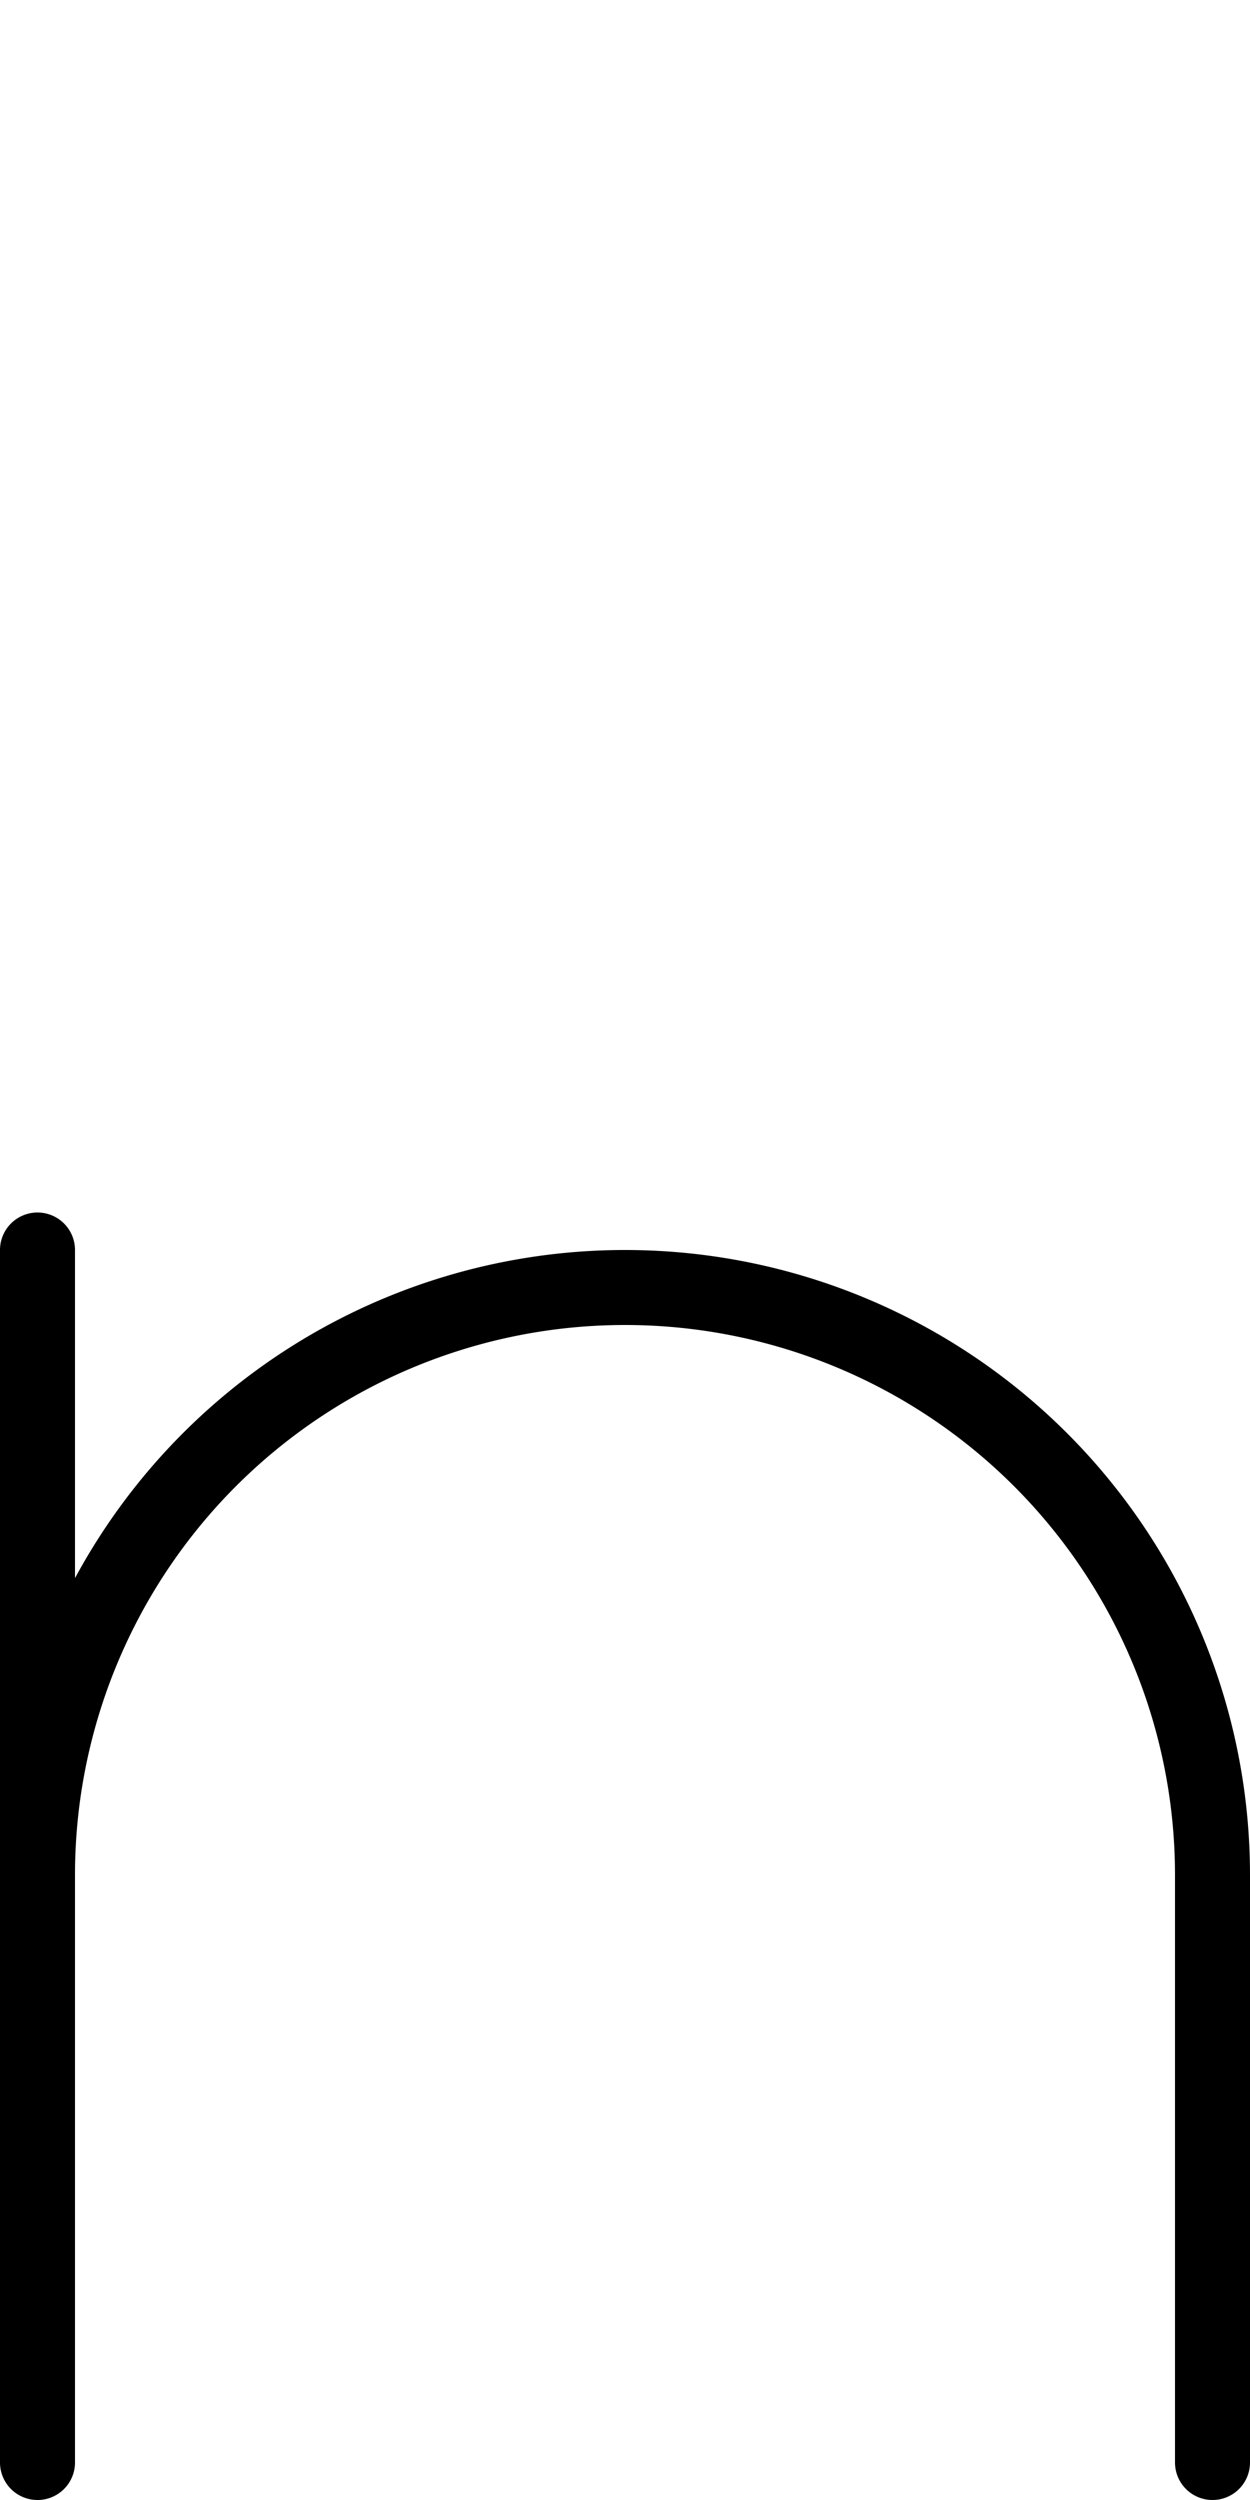 <?xml version='1.0'?>
<svg xmlns='http://www.w3.org/2000/svg' width='500' height='1000'>
	<path d='M15 500 L15 985 M15 750 A235 235 0 0 1 485 750 L485 985' fill='none' stroke='#000000' stroke-width='30' stroke-linecap='round'/>
</svg>
